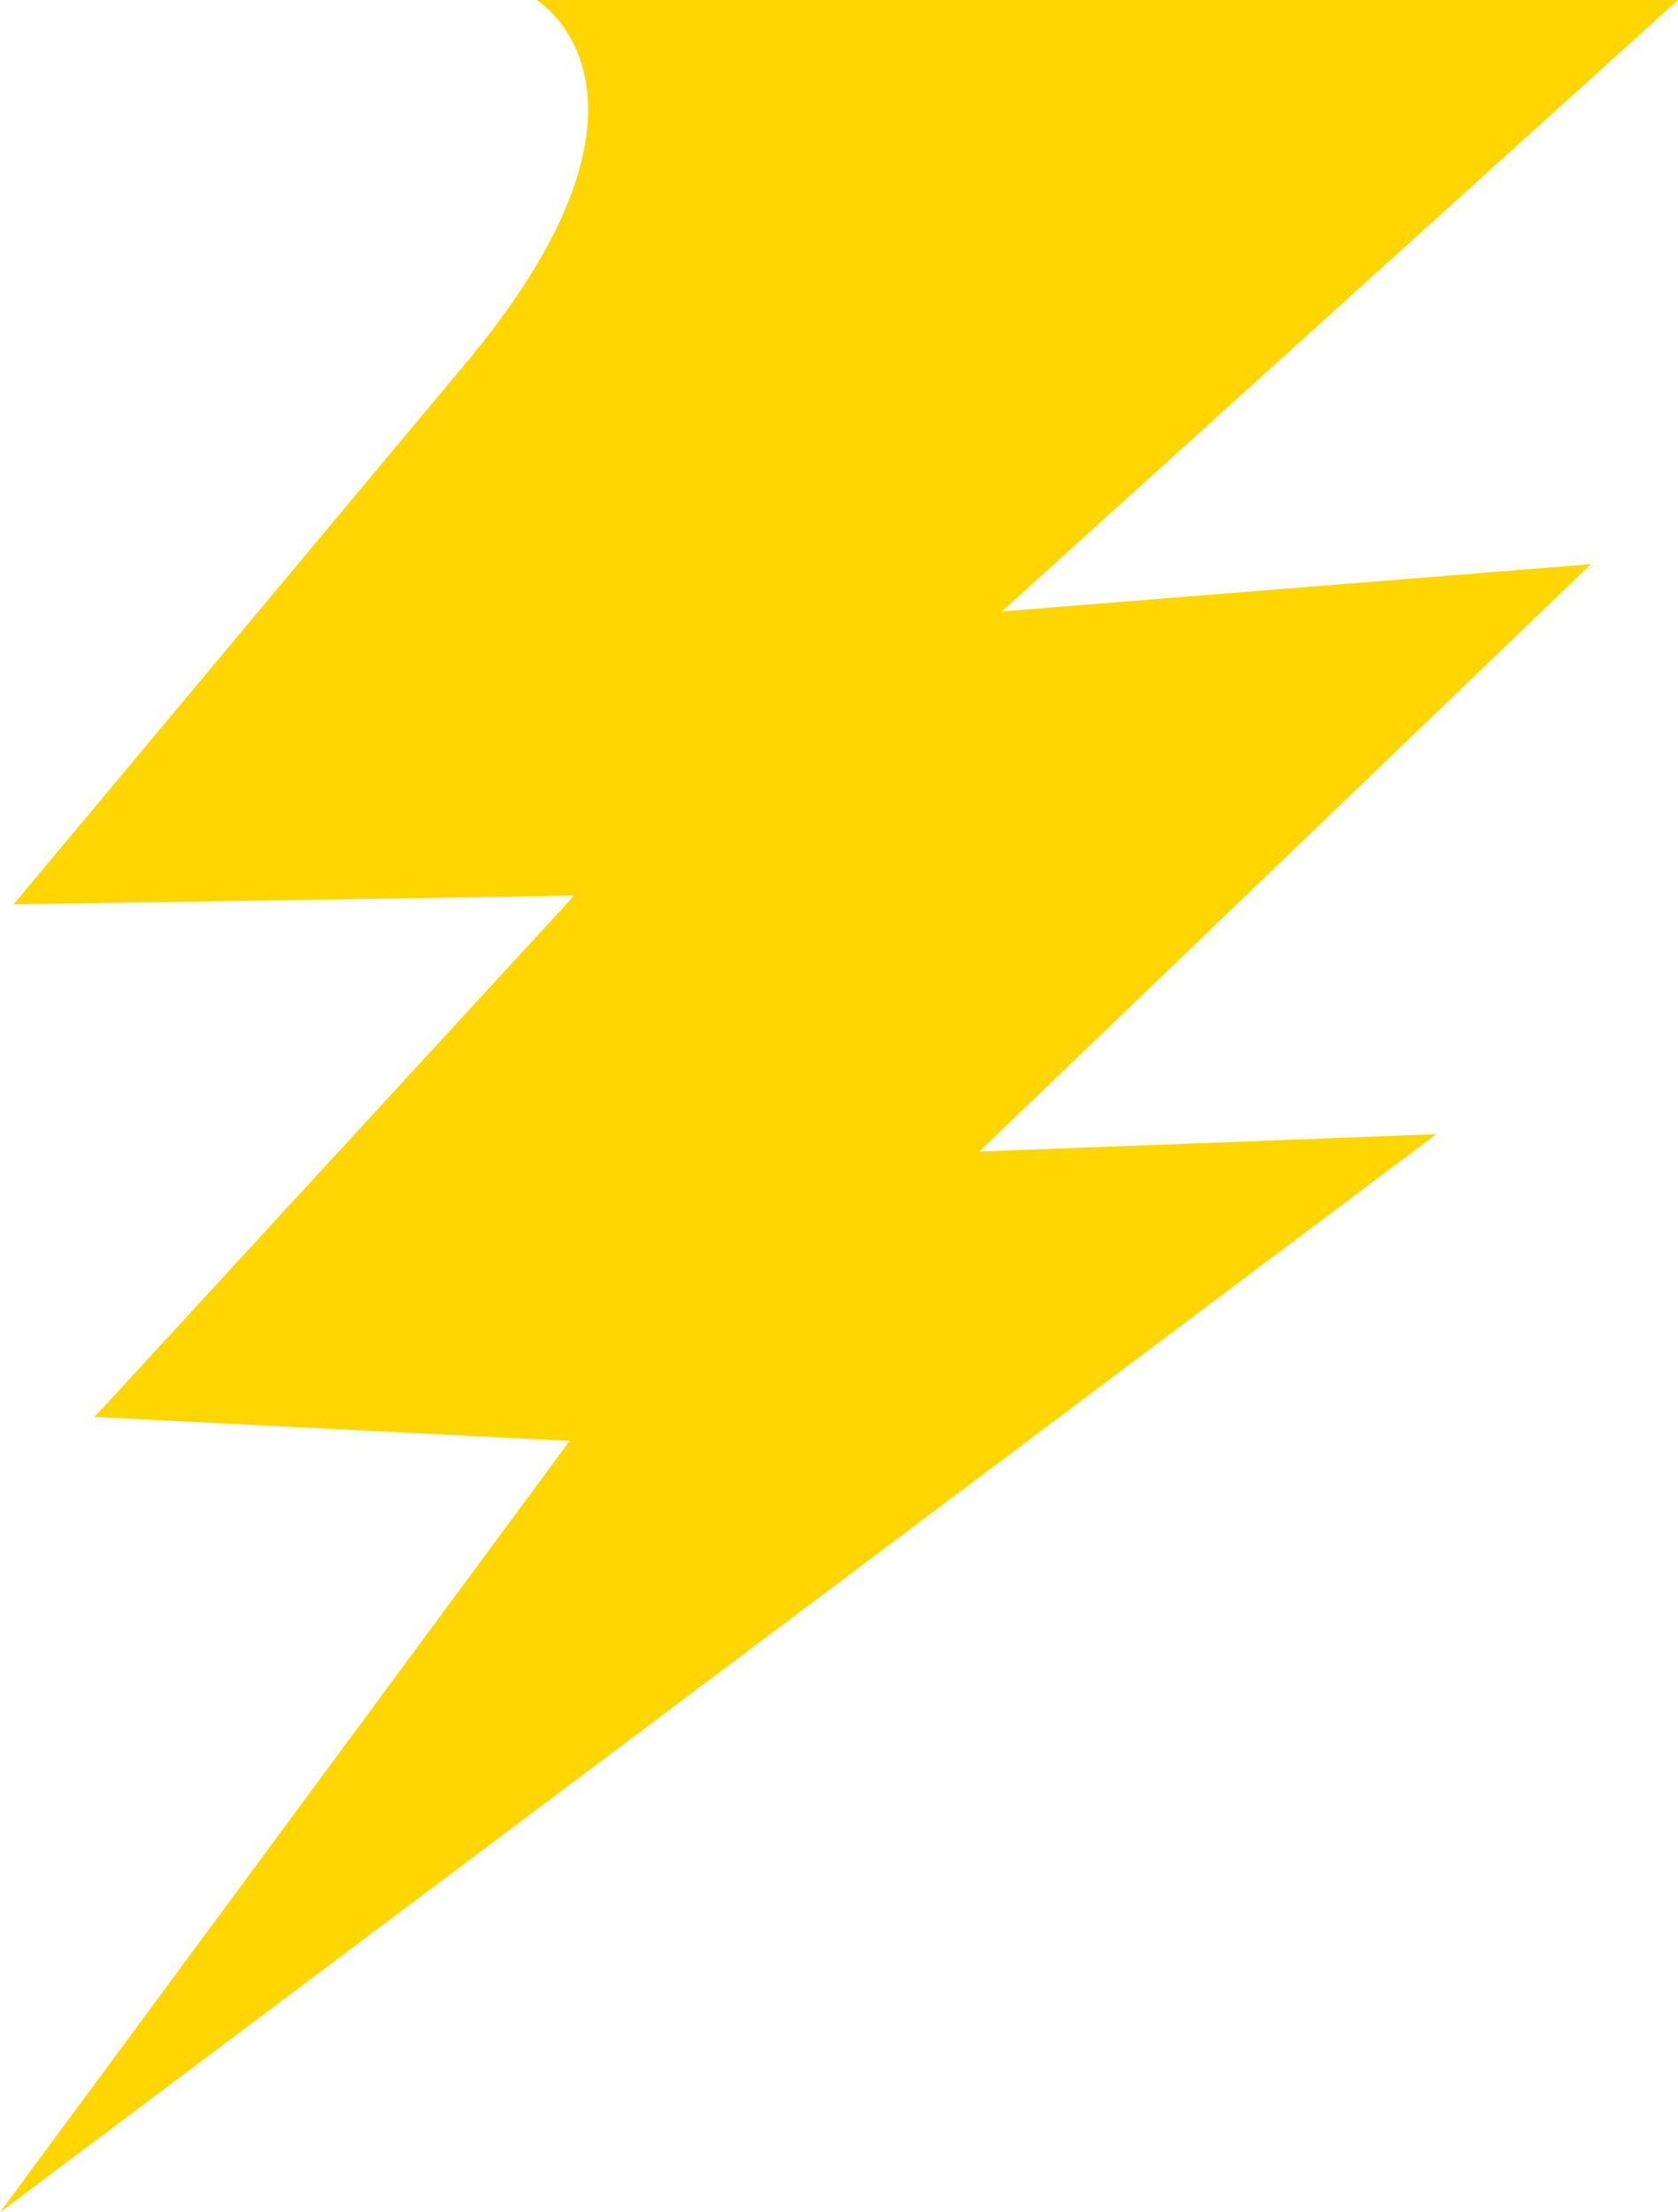 <svg viewBox="0 0 44 58" fill="none" xmlns="http://www.w3.org/2000/svg">
<path d="M20.17 0H14.07C14.07 0 18.064 2.421 12.318 9.397L0.354 23.711L15.054 23.482L2.479 37.148L14.936 37.777L0 58L37.664 29.734L25.68 30.191L41.717 14.791L26.27 16.03L44 0H20.17Z" fill="#FFD600"/>
</svg>
